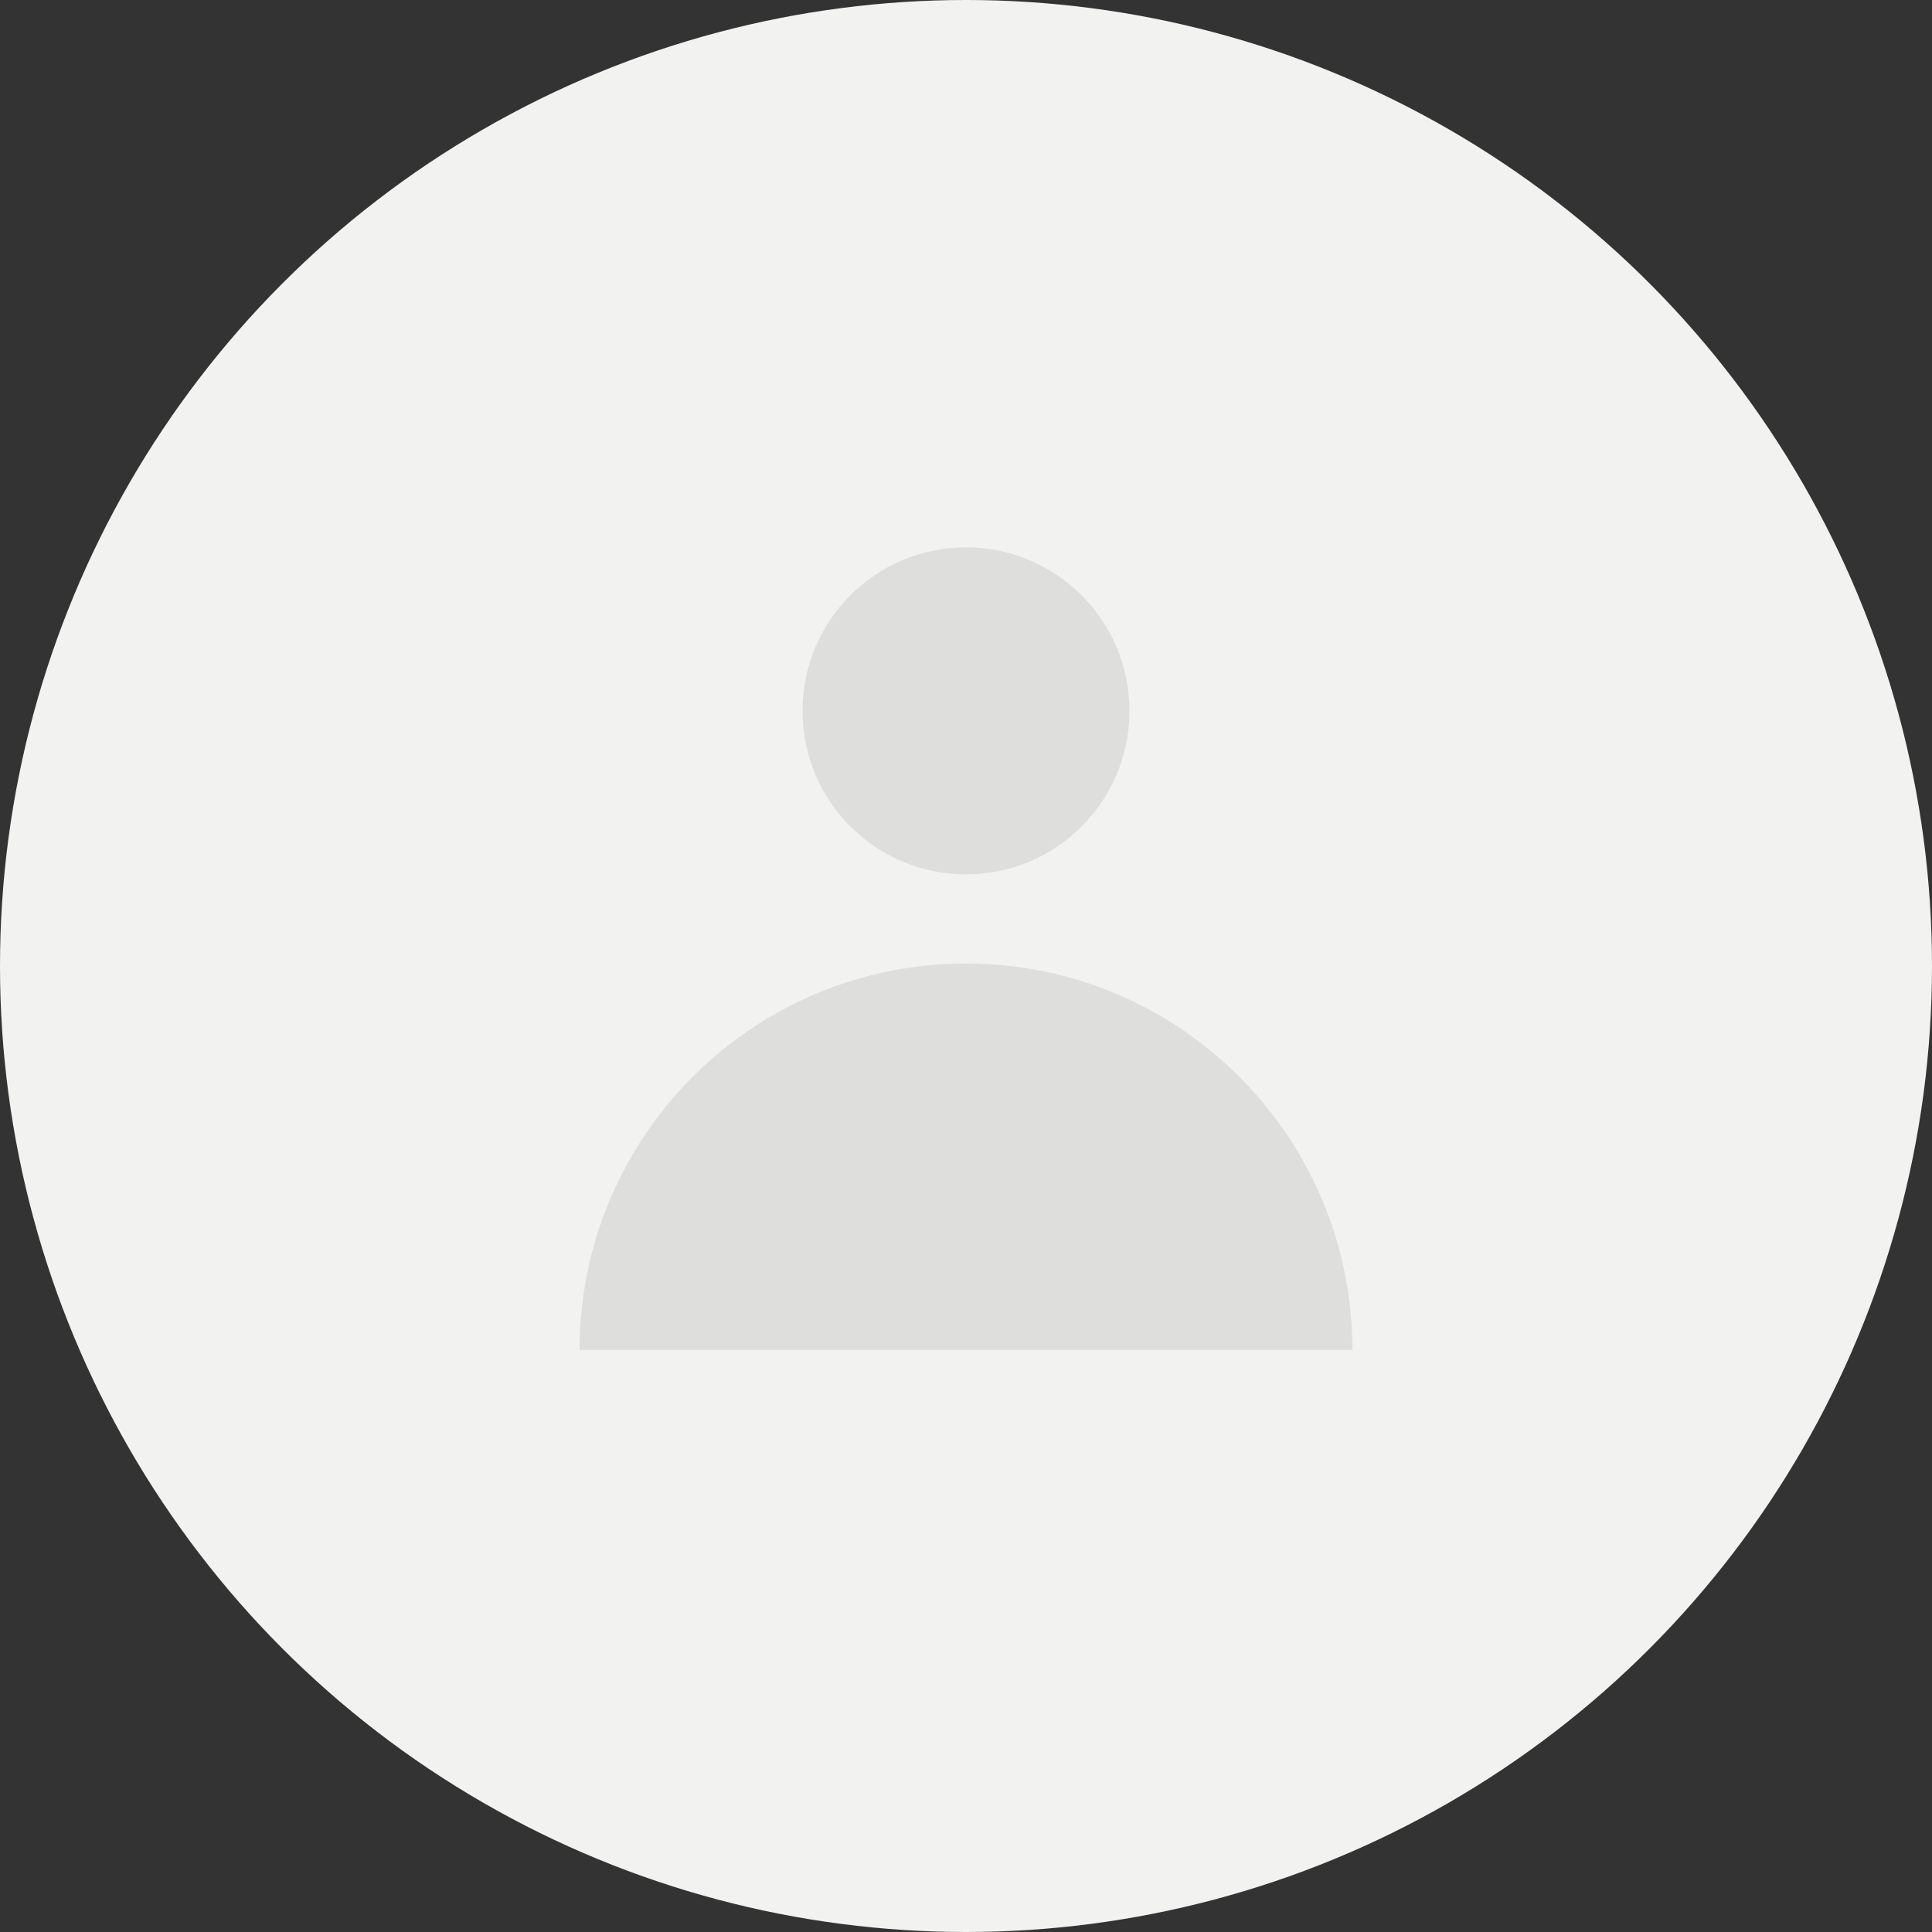 <svg width="100" height="100" viewBox="0 0 100 100" fill="none" xmlns="http://www.w3.org/2000/svg">
<rect x="0" y="0" width="100" height="100" fill="#333333" stroke="none"/>
<circle cx="50" cy="50" r="50" fill="#F2F2F0"/>
<g opacity="0.5">
<ellipse cx="50" cy="36.795" rx="8.462" ry="8.462" fill="#CACAC8"/>
<path d="M50 49.872C38.954 49.872 30 58.826 30 69.872H70C70 58.826 61.046 49.872 50 49.872Z" fill="#CACAC8"/>
</g>
</svg>
